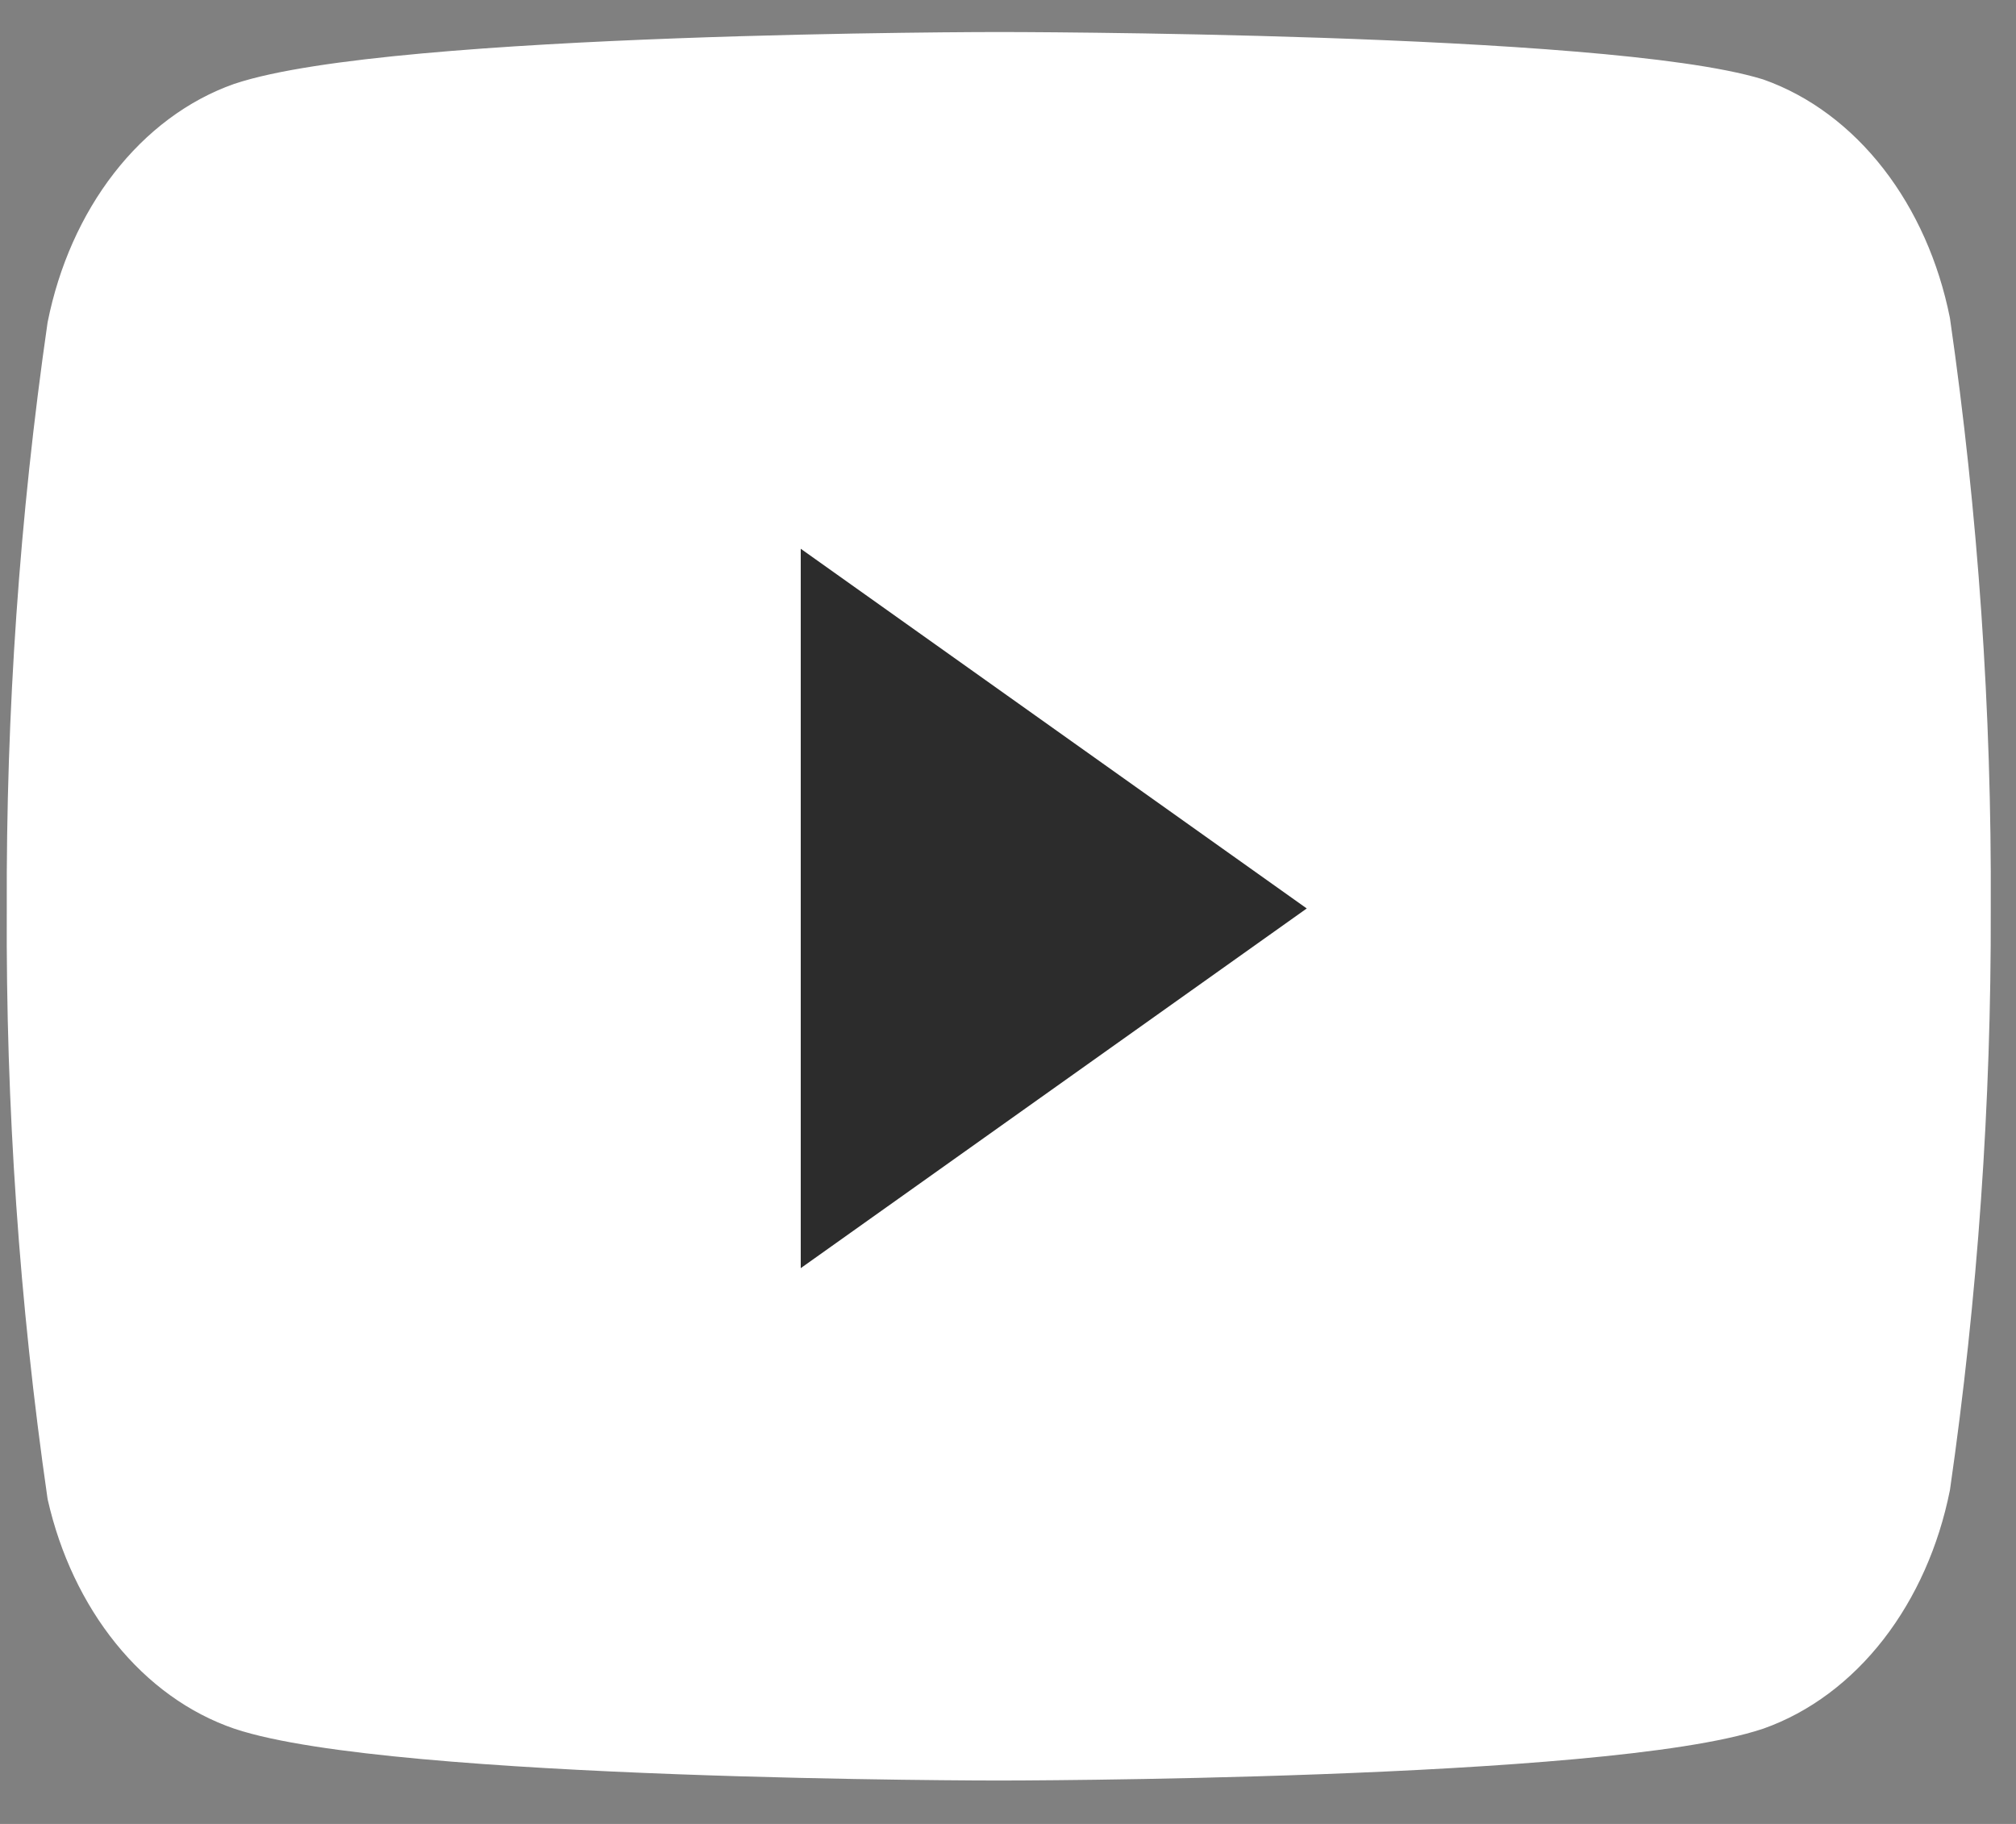 <svg width="42" height="38" viewBox="0 0 42 38" fill="none" xmlns="http://www.w3.org/2000/svg">
<rect x="0" y="0" width="42" height="38" fill="#808080" stroke="none"/>
<path d="M40.131 6.713C39.913 5.625 39.469 4.628 38.845 3.824C38.22 3.019 37.437 2.434 36.574 2.129C33.421 1.167 20.807 1.167 20.807 1.167C20.807 1.167 8.194 1.167 5.041 2.221C4.178 2.526 3.394 3.111 2.77 3.915C2.145 4.72 1.702 5.717 1.484 6.804C0.907 10.804 0.625 14.862 0.641 18.927C0.62 23.022 0.902 27.111 1.484 31.142C1.724 32.196 2.178 33.154 2.801 33.925C3.424 34.696 4.195 35.252 5.041 35.542C8.194 36.596 20.807 36.596 20.807 36.596C20.807 36.596 33.421 36.596 36.574 35.542C37.437 35.236 38.22 34.652 38.845 33.847C39.469 33.042 39.913 32.046 40.131 30.958C40.703 26.988 40.986 22.961 40.974 18.927C40.995 14.832 40.712 10.743 40.131 6.713Z" fill="white" stroke="white" stroke-linecap="round" stroke-linejoin="round"/>
<path d="M16.682 26.421L27.224 18.927L16.682 11.433V26.421Z" fill="#2C2C2C"/>
</svg>
